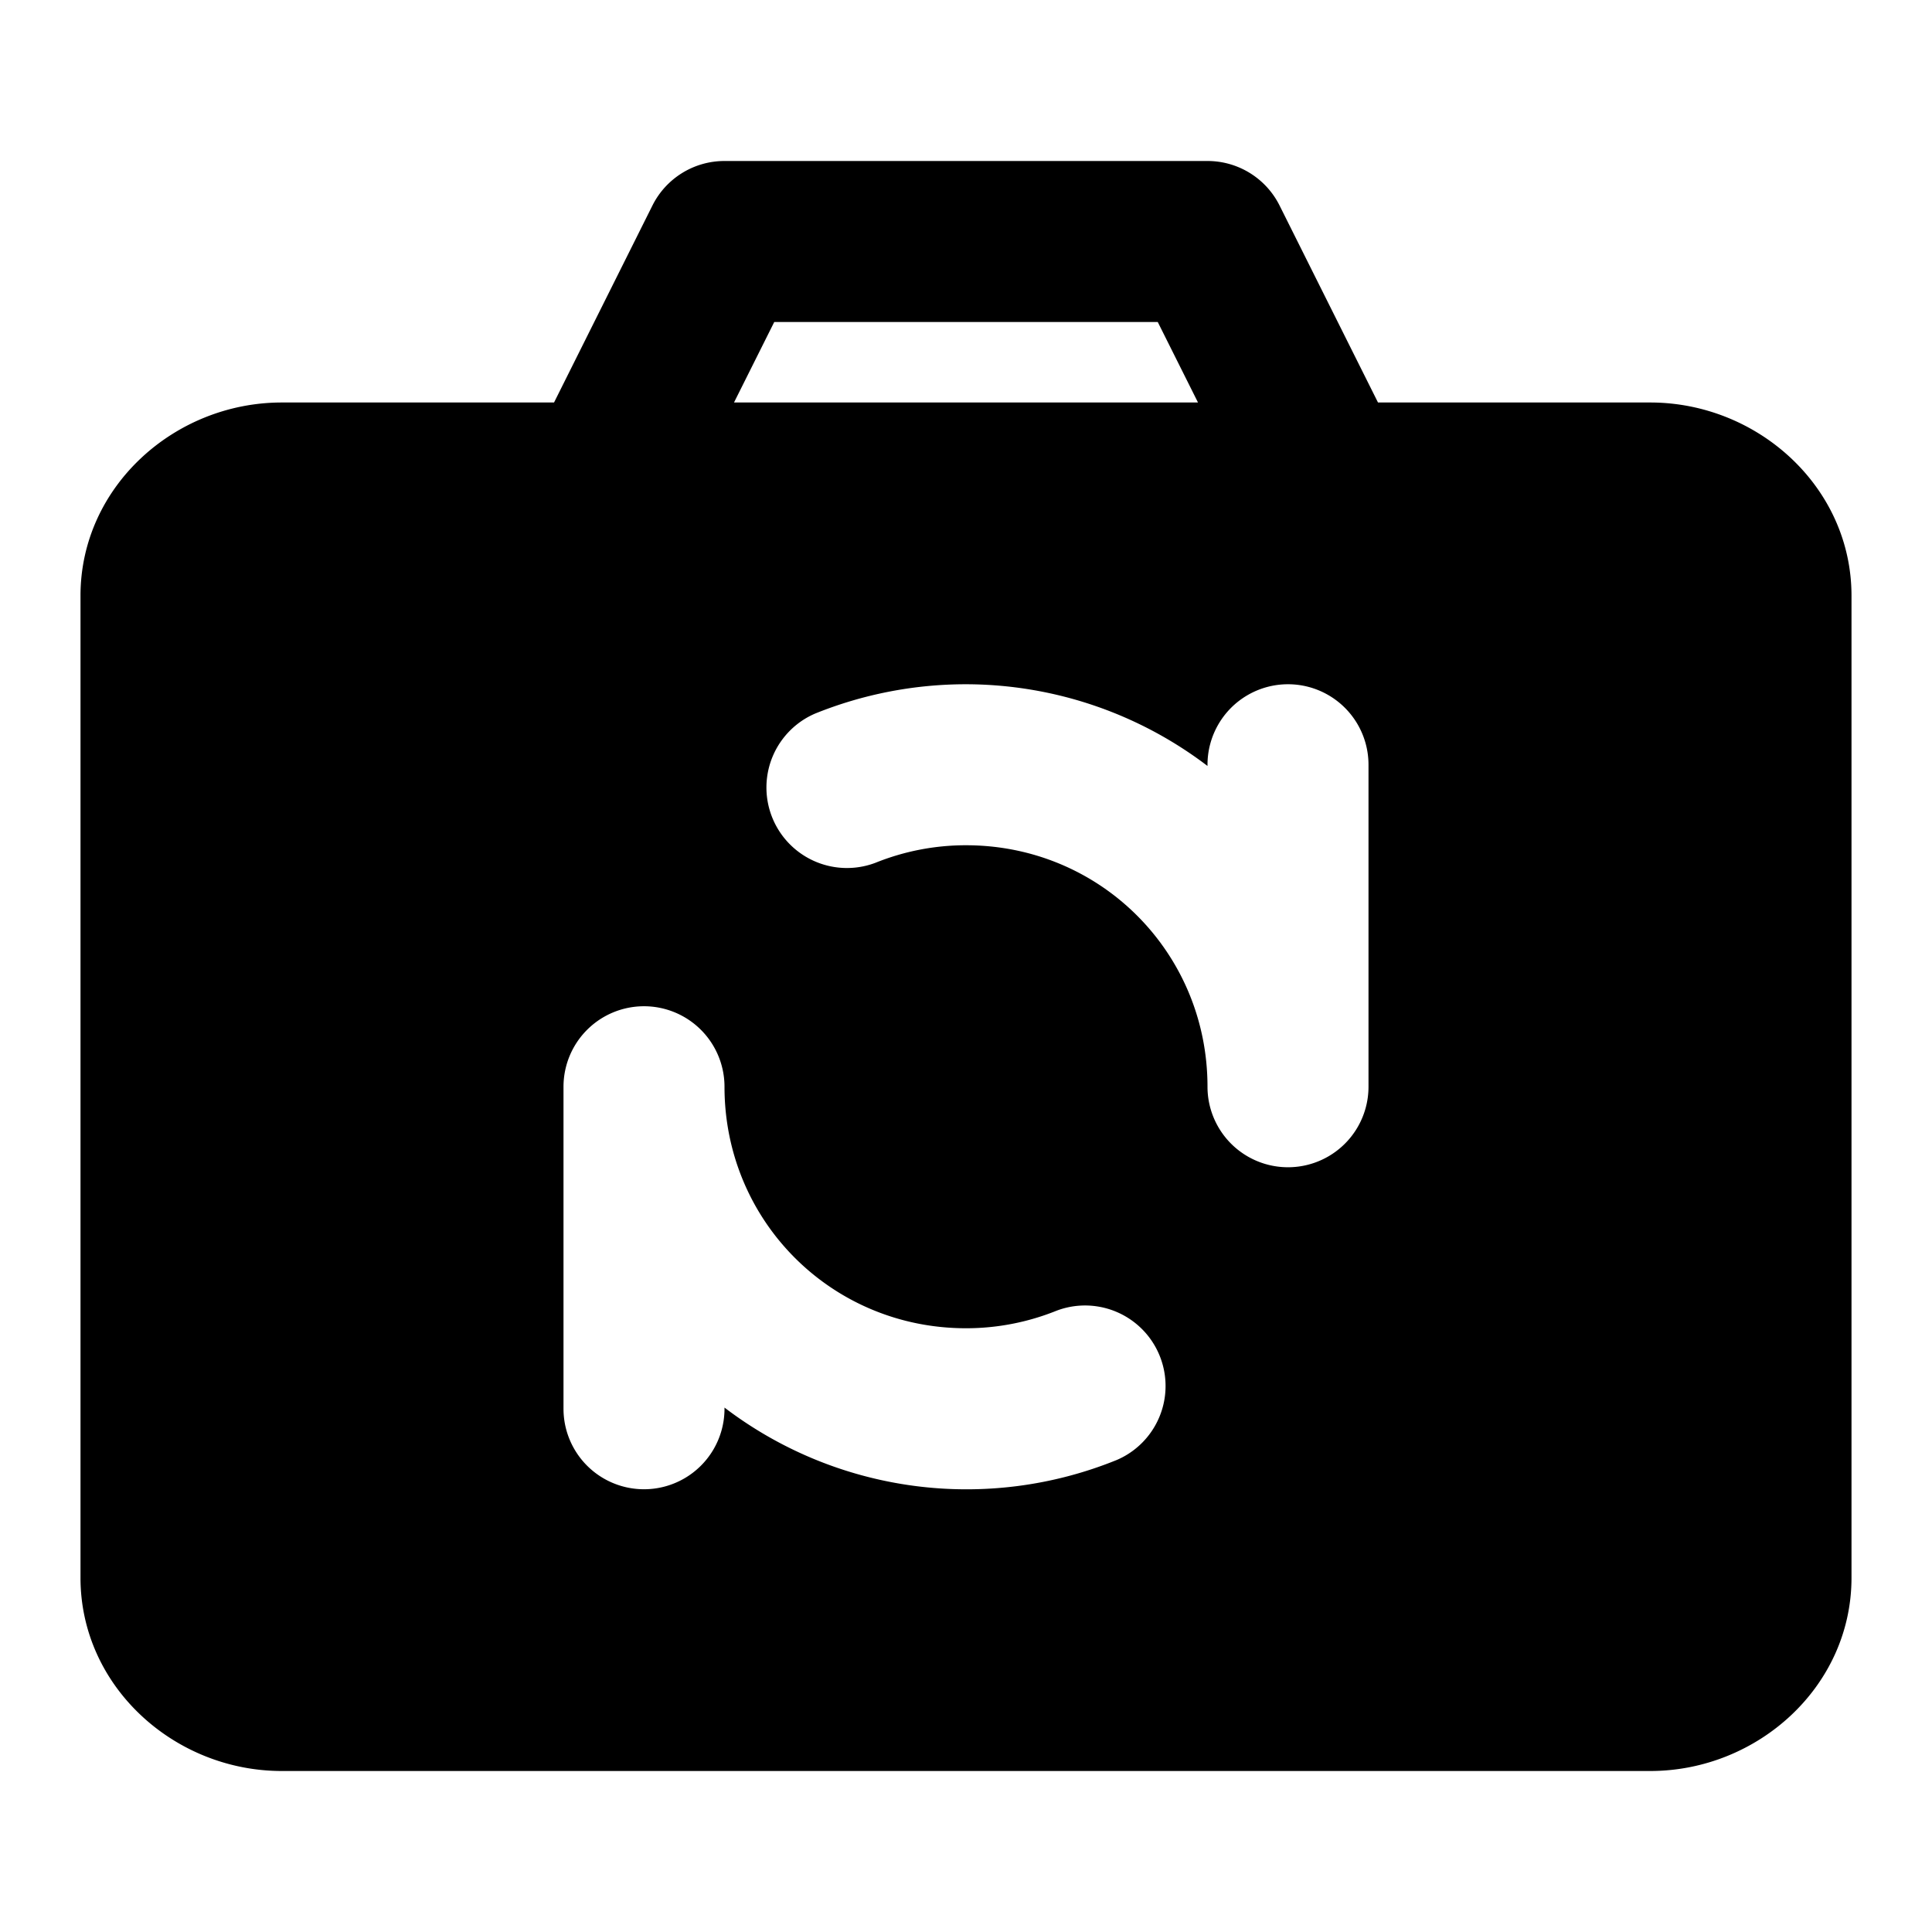 <svg xmlns="http://www.w3.org/2000/svg" width="48" height="48" viewBox="0 0 48 48"><path d="M18 4a2 2 0 0 0-1.79 1.105L13.765 10H7c-2.666 0-5 2.096-5 4.8v24.4C2 41.903 4.334 44 7 44h34c2.666 0 5-2.096 5-4.8V14.8c0-2.704-2.334-4.8-5-4.8h-6.764L31.79 5.105A2 2 0 0 0 30 4Zm1.236 4h9.528l1 2H18.236ZM24 17a9.92 9.92 0 0 1 6 2.03V19a2 2 0 0 1 4 0v8a2 2 0 0 1-4 0c0-3.337-2.663-6-6-6a6 6 0 0 0-2.25.436 2 2 0 0 1-1.5-3.707A10 10 0 0 1 24 17Zm-8 8a2 2 0 0 1 2 2c0 3.337 2.663 6 6 6a6 6 0 0 0 2.25-.436 2 2 0 0 1 1.5 3.707 9.92 9.92 0 0 1-9.75-1.3V35a2 2 0 0 1-4 0v-8a2 2 0 0 1 2-2z"/></svg>